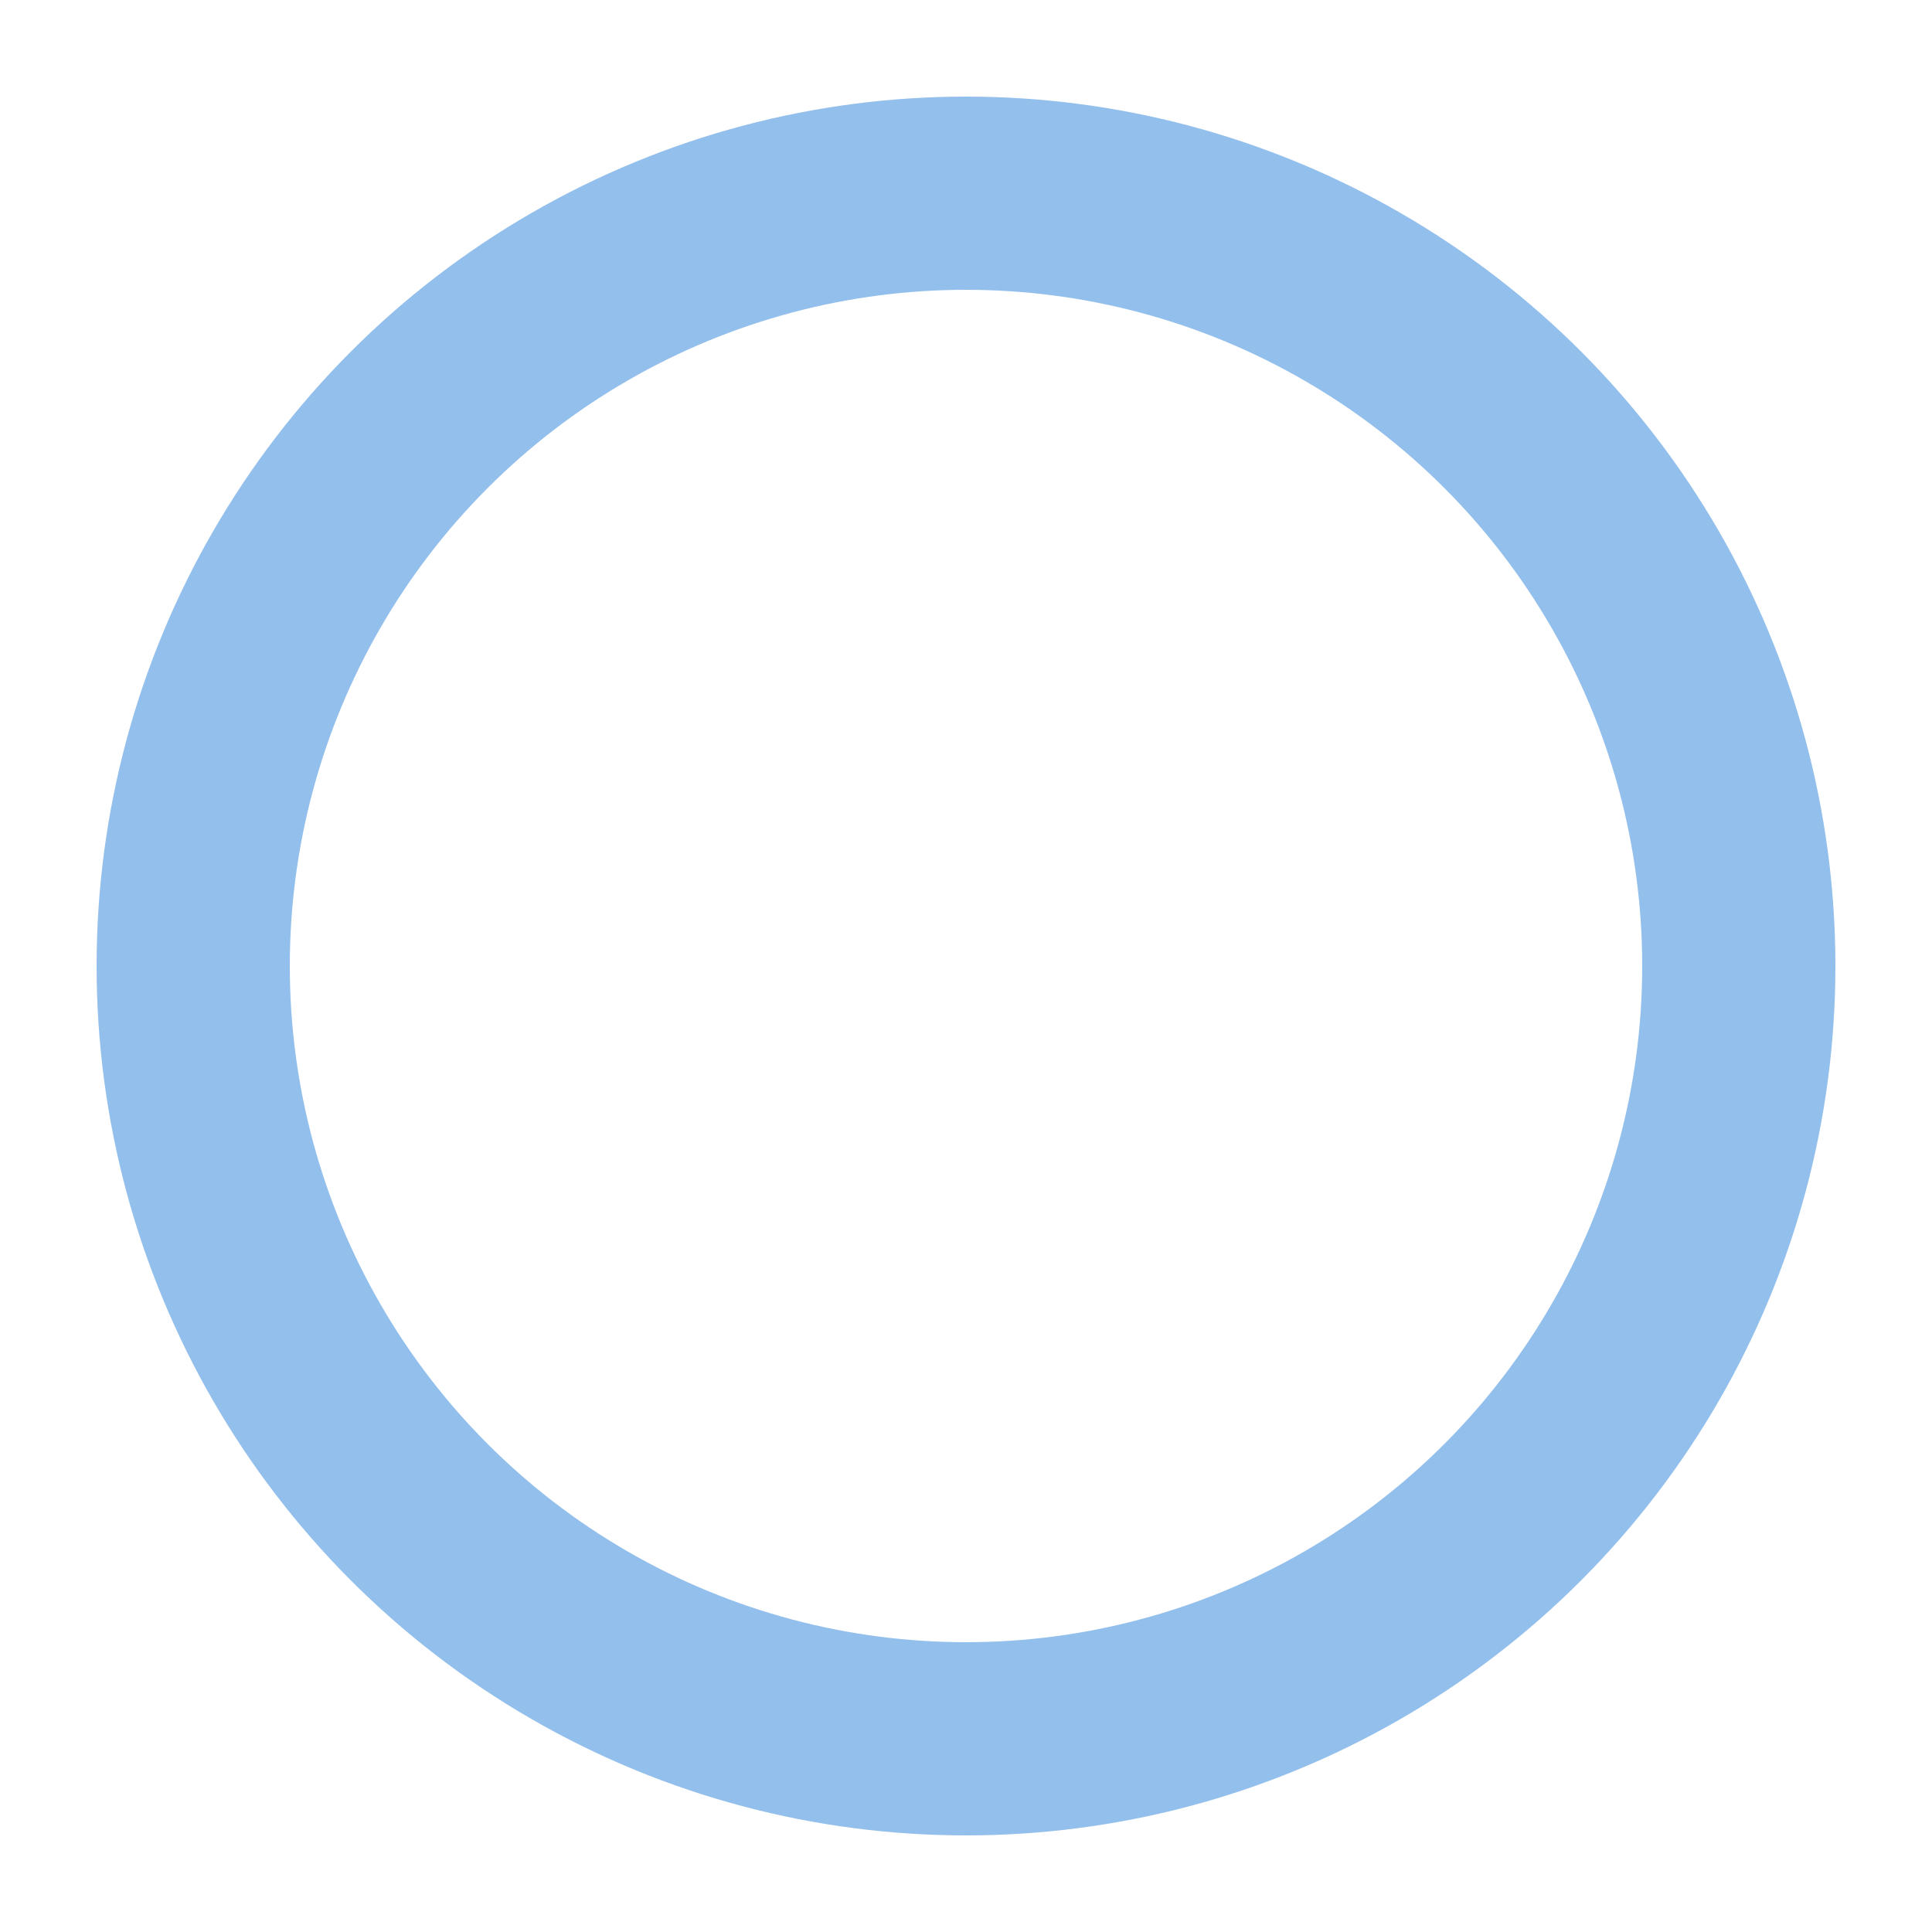 <svg 
data-name="Layer 1"
xmlns="http://www.w3.org/2000/svg"
class="spinner" 
width="100%" 
viewBox="0 0 50 50">
  <style>
    .spinner {
  -webkit-animation: rotate 2s linear infinite;
          animation: rotate 2s linear infinite;
}
.spinner .path {
  stroke: #93bfec;
  stroke-linecap: round;
  -webkit-animation: dash 1.5s ease-in-out infinite;
          animation: dash 1.5s ease-in-out infinite;
}

@-webkit-keyframes rotate {
  100% {
    transform: rotate(360deg);
  }
}

@keyframes rotate {
  100% {
    transform: rotate(360deg);
  }
}
@-webkit-keyframes dash {
  0% {
    stroke-dasharray: 1, 150;
    stroke-dashoffset: 0;
  }
  50% {
    stroke-dasharray: 90, 150;
    stroke-dashoffset: -35;
  }
  100% {
    stroke-dasharray: 90, 150;
    stroke-dashoffset: -124;
  }
}
@keyframes dash {
  0% {
    stroke-dasharray: 1, 150;
    stroke-dashoffset: 0;
  }
  50% {
    stroke-dasharray: 90, 150;
    stroke-dashoffset: -35;
  }
  100% {
    stroke-dasharray: 90, 150;
    stroke-dashoffset: -124;
  }
}
  </style>
  <circle class="path" cx="25" cy="25" r="20" fill="none" stroke-width="5"></circle>
</svg>